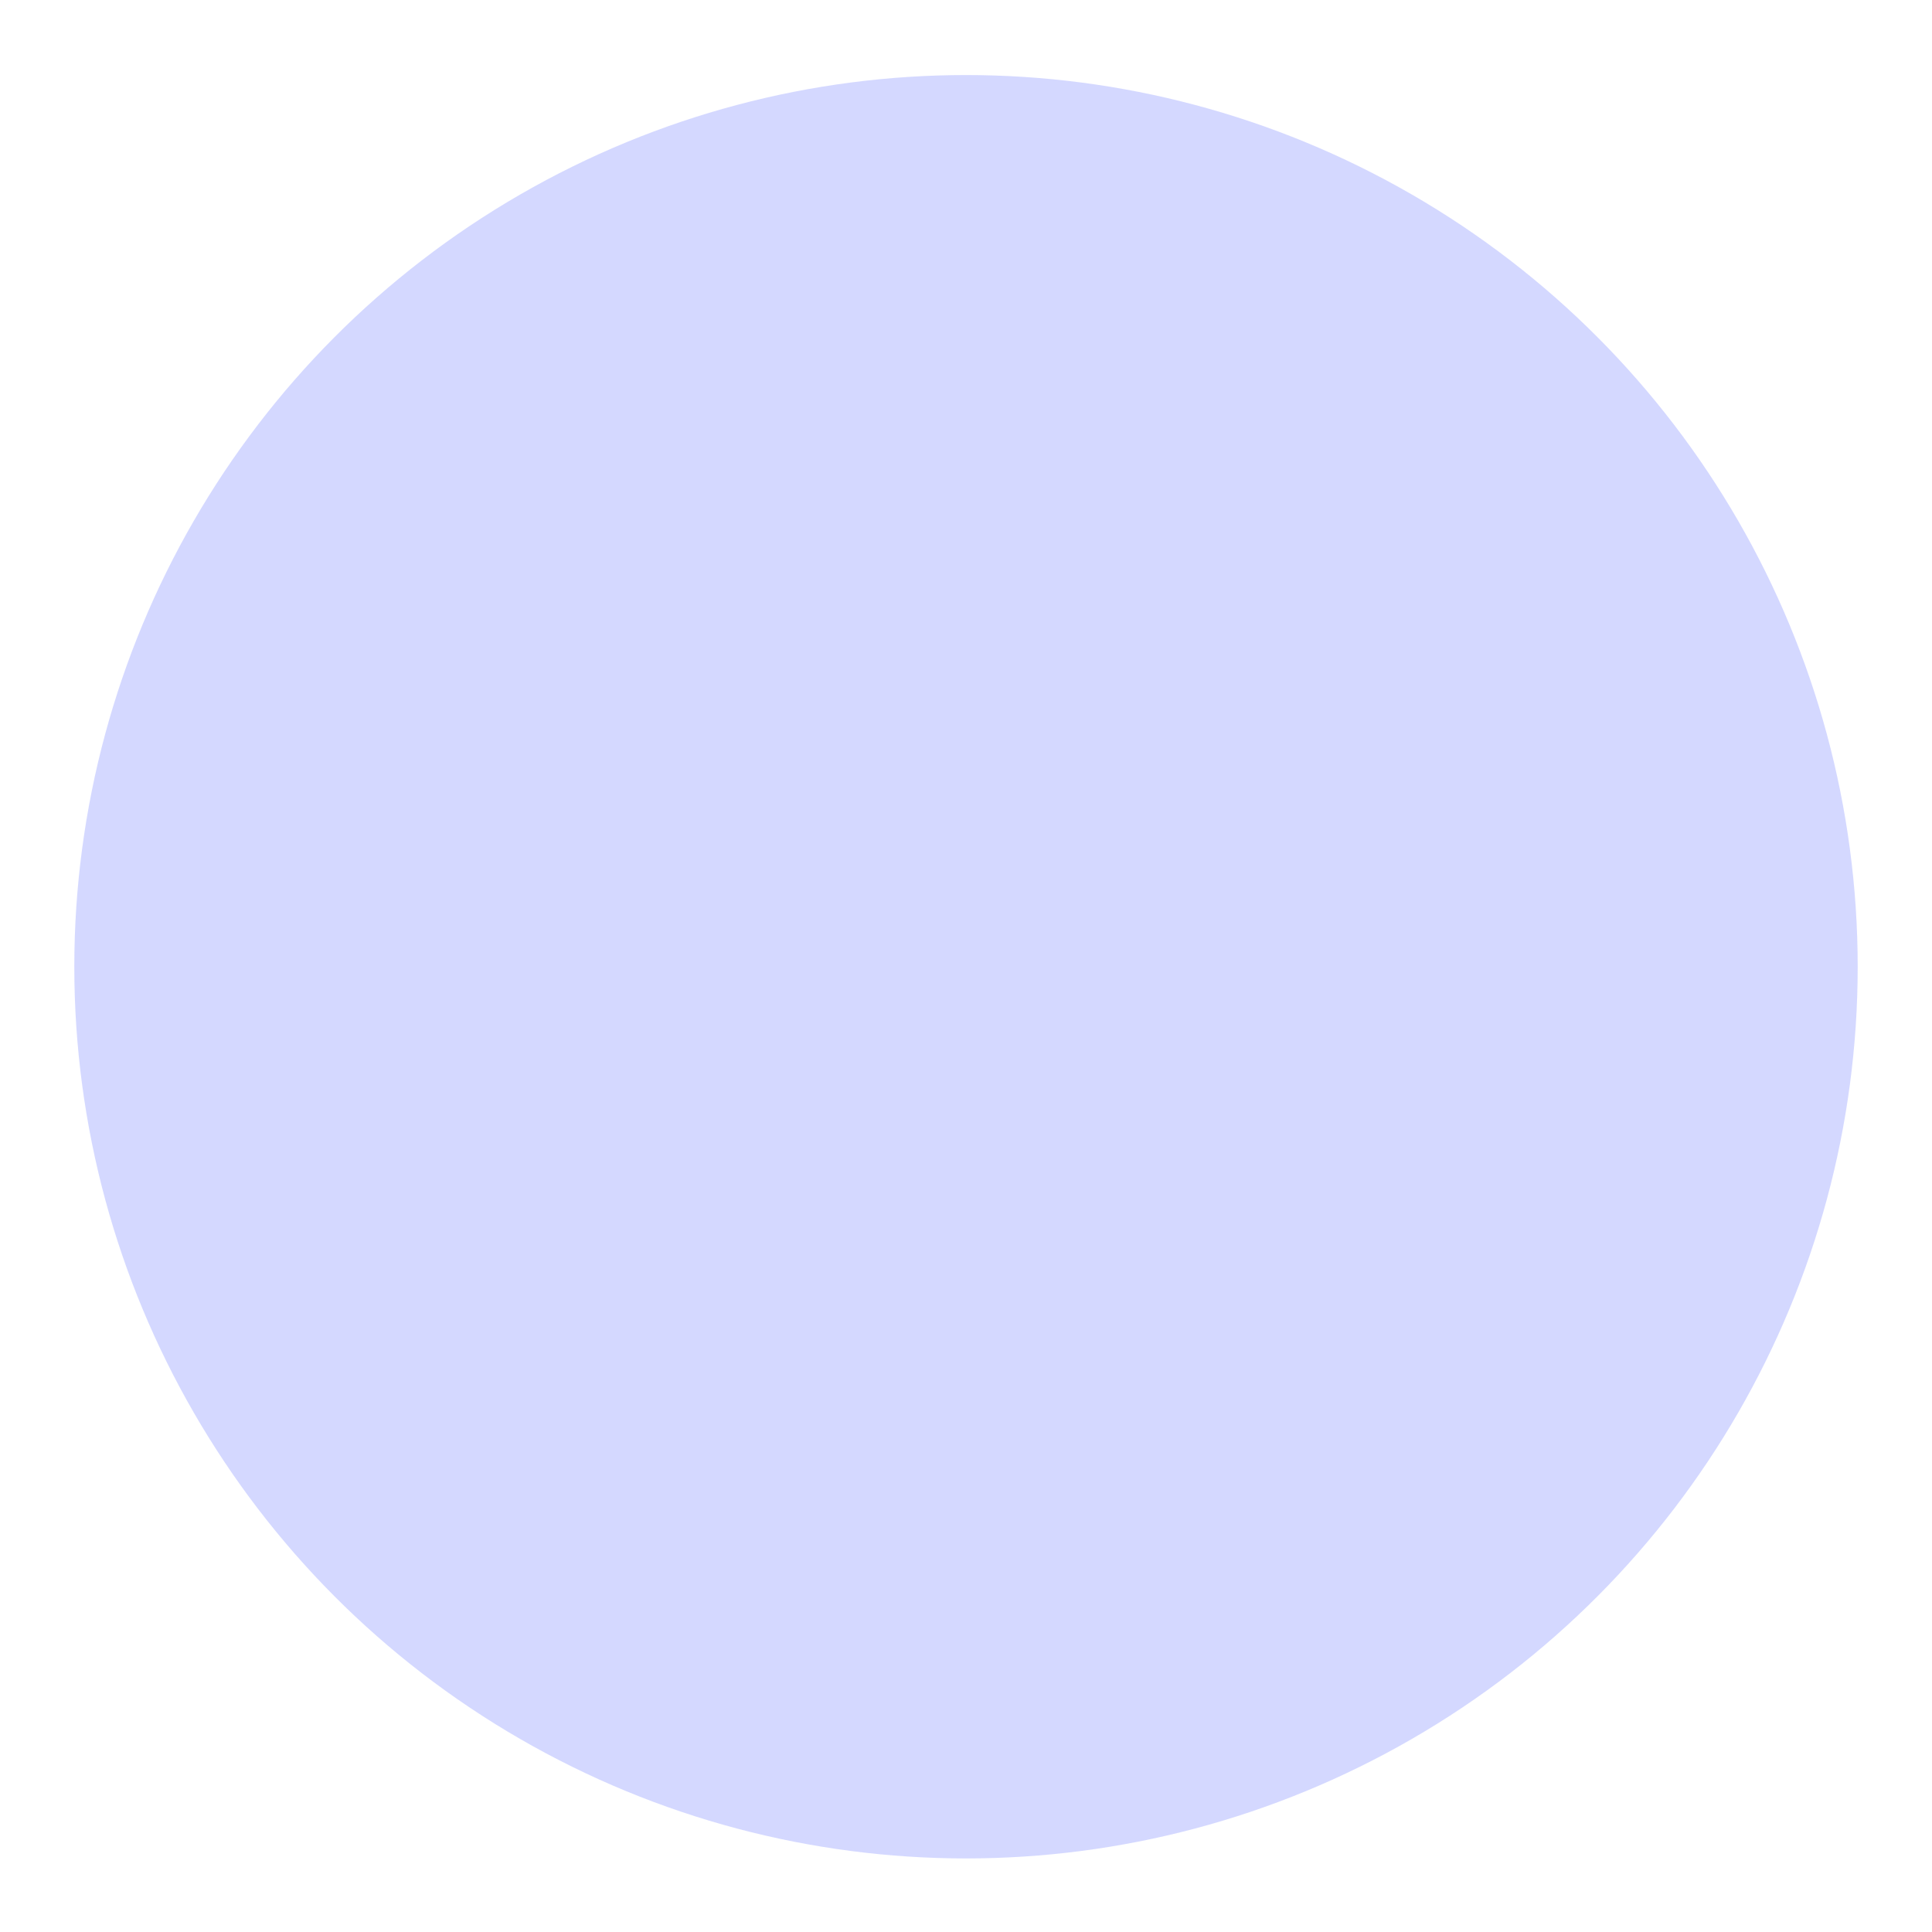 <?xml version="1.0" encoding="UTF-8" standalone="no"?>
<svg
   width="104"
   height="104"
   version="1.1"
   id="svg4037"
   sodipodi:docname="corner-ripple.svg"
   inkscape:version="1.2.2 (b0a8486541, 2022-12-01)"
   xmlns:inkscape="http://www.inkscape.org/namespaces/inkscape"
   xmlns:sodipodi="http://sodipodi.sourceforge.net/DTD/sodipodi-0.dtd"
   xmlns="http://www.w3.org/2000/svg"
   xmlns:svg="http://www.w3.org/2000/svg">
  <defs
     id="defs4041" />
  <sodipodi:namedview
     id="namedview4039"
     pagecolor="#ffffff"
     bordercolor="#666666"
     borderopacity="1.0"
     inkscape:showpageshadow="2"
     inkscape:pageopacity="0.0"
     inkscape:pagecheckerboard="0"
     inkscape:deskcolor="#d1d1d1"
     showgrid="false"
     inkscape:zoom="2.2692308"
     inkscape:cx="34.59322"
     inkscape:cy="52"
     inkscape:window-width="1920"
     inkscape:window-height="1012"
     inkscape:window-x="0"
     inkscape:window-y="32"
     inkscape:window-maximized="1"
     inkscape:current-layer="svg4037" />
  <g
     transform="translate(0 -948.36)"
     id="g4035">
    <circle
       id="corner-ripple"
       cx="52"
       cy="1000.4"
       r="48"
       fill="#3c84f7"
       opacity=".25"
       style="fill:#5565ff;fill-opacity:1" />
  </g>
</svg>
